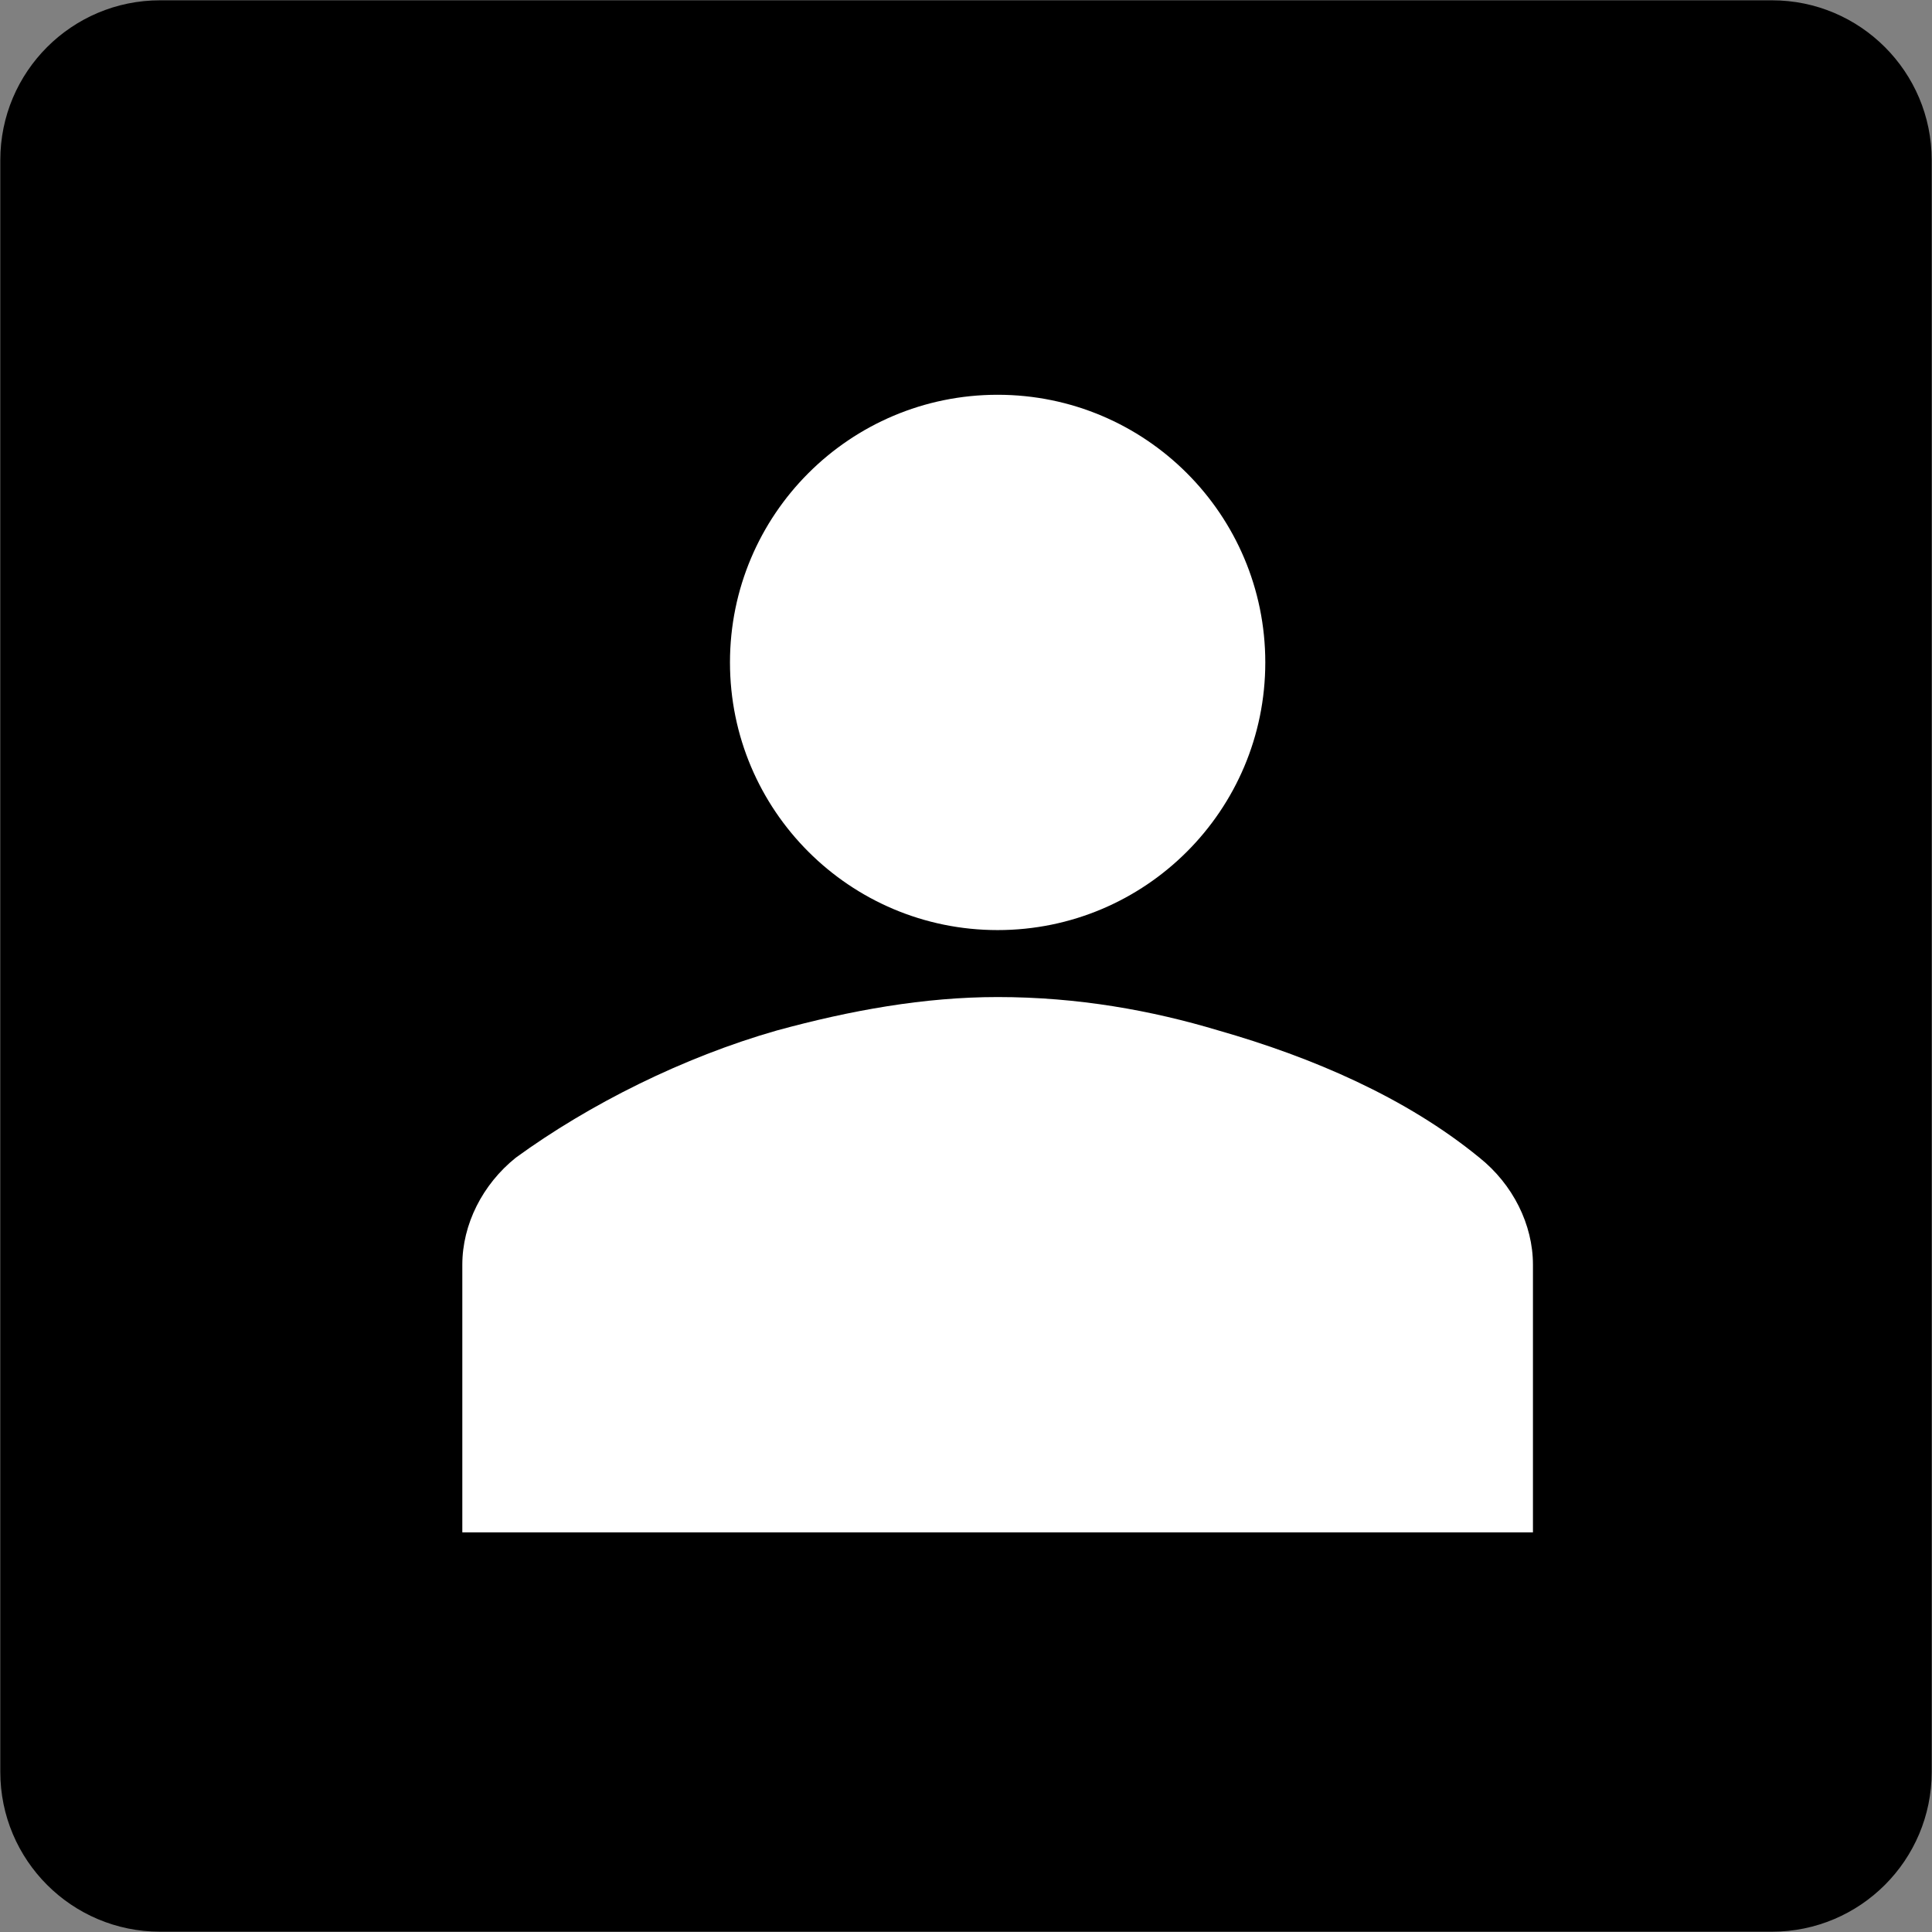 <svg width="397" height="397" xmlns="http://www.w3.org/2000/svg" xmlns:xlink="http://www.w3.org/1999/xlink" xml:space="preserve" overflow="hidden"><rect width="100%" height="100%" fill="#808080" stroke="none"/><g transform="translate(-2549 -1343)"><path d="M2552.5 1375.89C2552.5 1359.66 2565.66 1346.5 2581.89 1346.5L2913.11 1346.5C2929.34 1346.5 2942.5 1359.66 2942.5 1375.89L2942.5 1707.11C2942.5 1723.34 2929.34 1736.5 2913.11 1736.5L2581.89 1736.5C2565.66 1736.5 2552.5 1723.34 2552.5 1707.11Z" stroke="#000000" stroke-width="6.875" stroke-miterlimit="8" fill-rule="evenodd"/><g><g><g><path d="M2809 1479.12C2809 1509.5 2784.38 1534.12 2754 1534.12 2723.62 1534.12 2699 1509.5 2699 1479.12 2699 1448.75 2723.62 1424.12 2754 1424.12 2784.38 1424.12 2809 1448.75 2809 1479.12Z" fill="#FFFFFF"/><path d="M2864 1657.88 2864 1602.88C2864 1594.62 2859.88 1586.38 2853 1580.88 2837.88 1568.5 2818.63 1560.25 2799.38 1554.75 2785.63 1550.62 2770.5 1547.88 2754 1547.88 2738.88 1547.88 2723.75 1550.62 2708.63 1554.75 2689.38 1560.25 2670.13 1569.88 2655 1580.88 2648.13 1586.38 2644 1594.62 2644 1602.88L2644 1657.88 2864 1657.88Z" fill="#FFFFFF"/></g></g></g></g></svg>